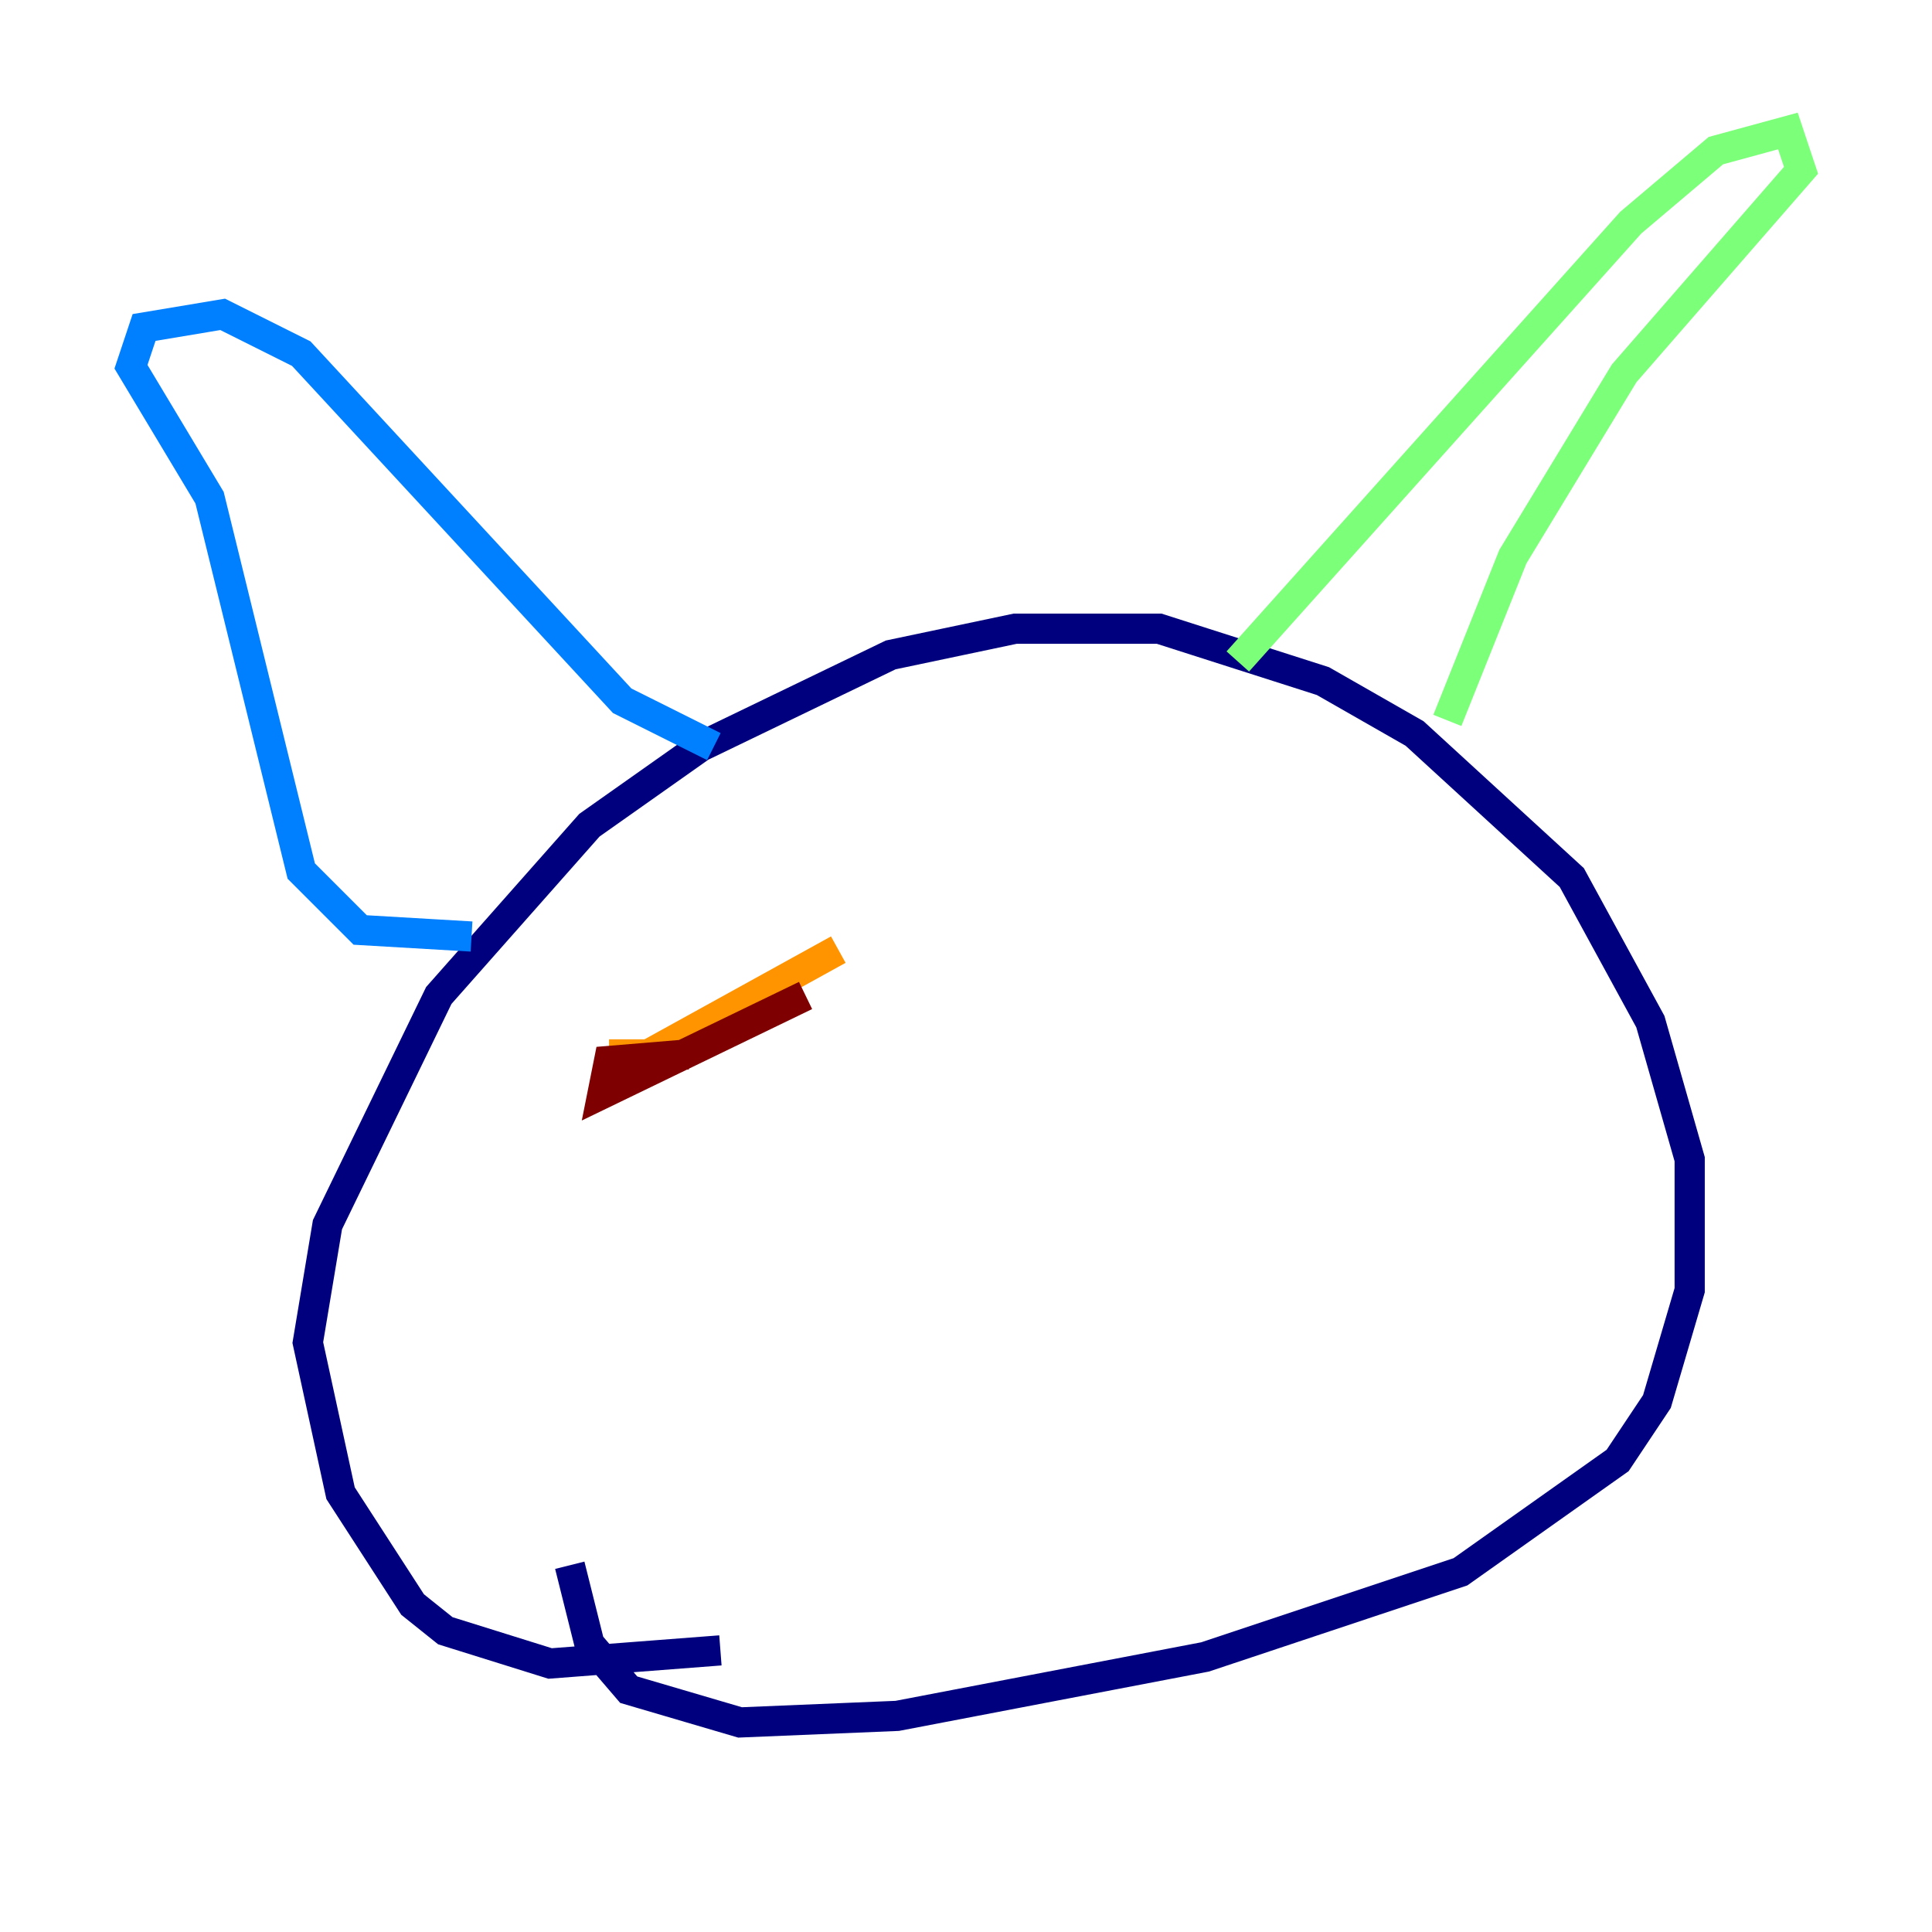 <?xml version="1.0" encoding="utf-8" ?>
<svg baseProfile="tiny" height="128" version="1.2" viewBox="0,0,128,128" width="128" xmlns="http://www.w3.org/2000/svg" xmlns:ev="http://www.w3.org/2001/xml-events" xmlns:xlink="http://www.w3.org/1999/xlink"><defs /><polyline fill="none" points="47.729,109.342 36.447,110.21 29.505,108.041 27.336,106.305 22.563,98.929 20.393,88.949 21.695,81.139 29.071,65.953 39.051,54.671 46.427,49.464 59.01,43.39 67.254,41.654 76.8,41.654 87.647,45.125 93.722,48.597 104.136,58.142 109.342,67.688 111.946,76.8 111.946,85.478 109.776,92.854 107.173,96.759 96.759,104.136 79.837,109.776 59.444,113.681 49.031,114.115 41.654,111.946 39.051,108.909 37.749,103.702" stroke="#00007f" stroke-width="2" /><polyline fill="none" points="31.241,62.047 23.864,61.614 19.959,57.709 13.885,32.976 8.678,24.298 9.546,21.695 14.752,20.827 19.959,23.43 41.22,46.427 47.295,49.464" stroke="#0080ff" stroke-width="2" /><polyline fill="none" points="82.007,43.824 108.041,14.752 113.681,9.98 118.454,8.678 119.322,11.281 107.607,24.732 100.231,36.881 95.891,47.729" stroke="#7cff79" stroke-width="2" /><polyline fill="none" points="40.352,69.858 42.956,69.858 55.539,62.915" stroke="#ff9400" stroke-width="2" /><polyline fill="none" points="45.559,69.858 40.352,70.291 39.919,72.461 53.37,65.953" stroke="#7f0000" stroke-width="2" /></svg>